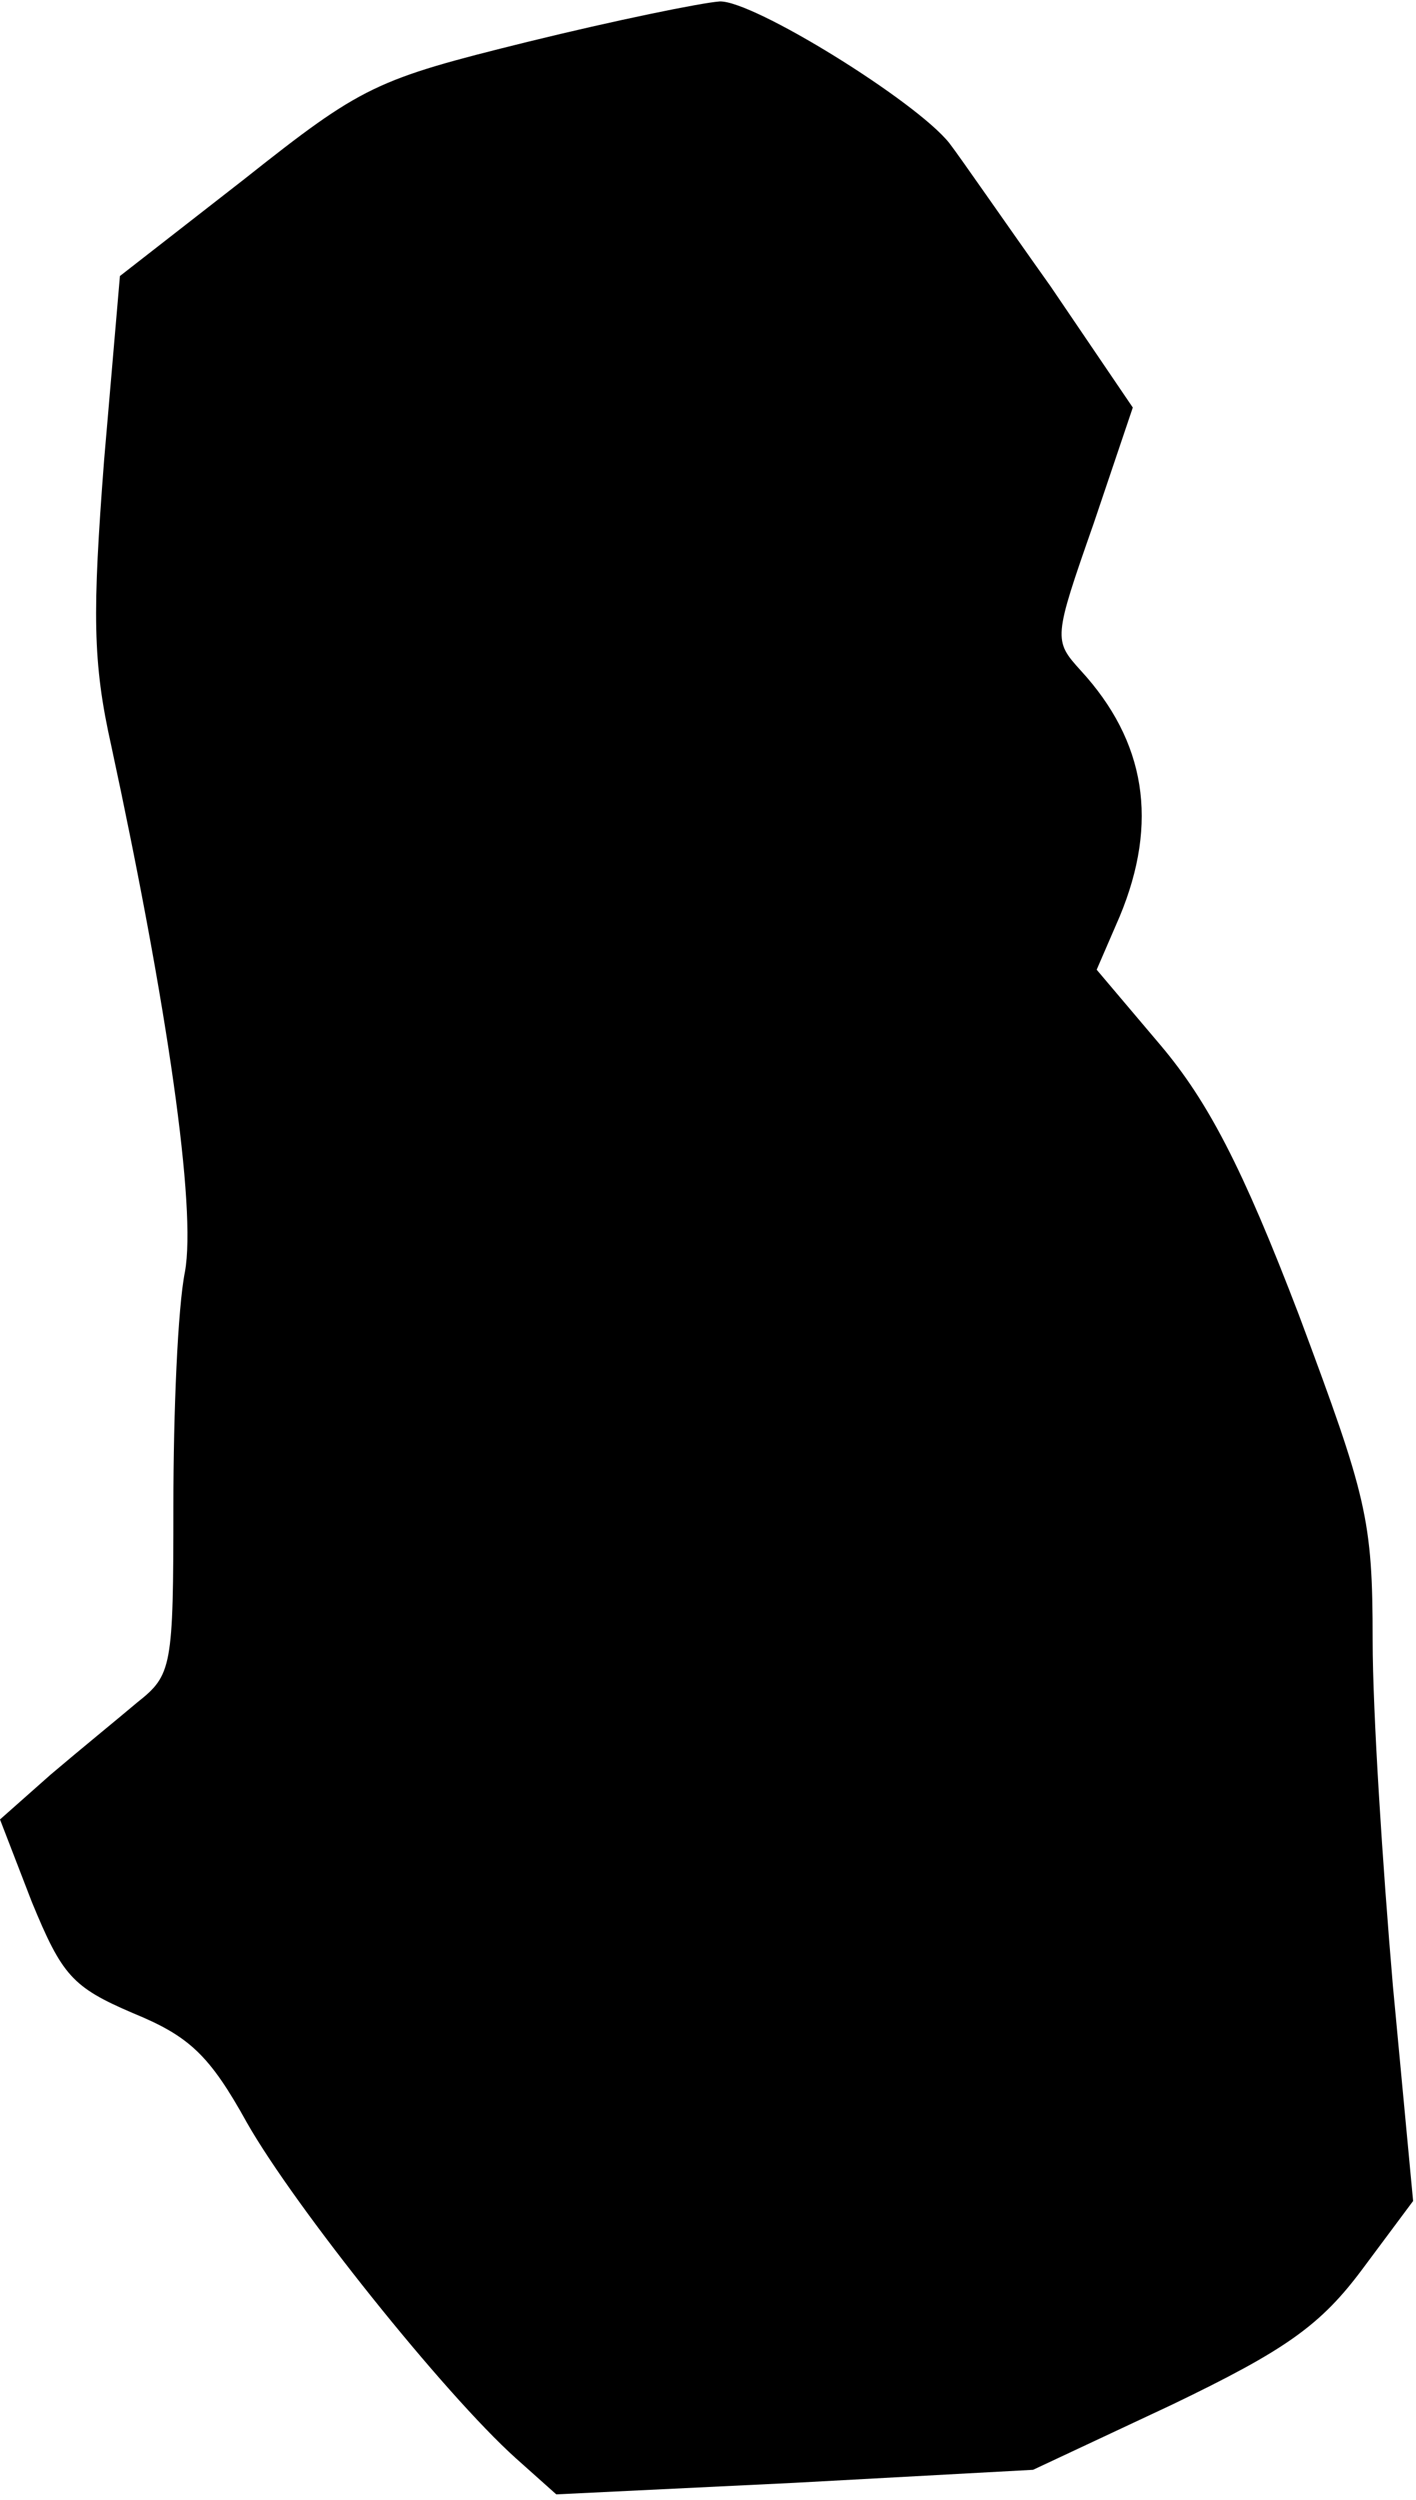 <?xml version="1.0" standalone="no"?>
<!DOCTYPE svg PUBLIC "-//W3C//DTD SVG 20010904//EN"
 "http://www.w3.org/TR/2001/REC-SVG-20010904/DTD/svg10.dtd">
<svg version="1.0" xmlns="http://www.w3.org/2000/svg"
 width="98pt" height="173pt" viewBox="0 0 98 173"
 preserveAspectRatio="xMidYMid meet">
<g transform="translate(0,173) scale(0.1,-0.1)"
fill="#000000" stroke="none">
<path fill="#000000" stroke="none" d="M365 1701 c-105 -26 -114 -30 -196 -95
l-86 -67 -11 -128 c-8 -105 -8 -139 5 -197 39 -181 59 -320 51 -364 -5 -25 -8
-97 -8 -162 0 -112 -1 -117 -25 -136 -13 -11 -40 -33 -60 -50 l-35 -31 22 -57
c21 -51 28 -59 70 -77 39 -16 53 -29 79 -76 33 -58 136 -187 186 -232 l28 -25
165 8 165 9 96 45 c79 38 103 55 132 94 l35 47 -14 149 c-7 82 -14 189 -14
239 0 84 -4 99 -51 225 -39 102 -63 148 -96 187 l-44 52 16 37 c27 65 18 121
-27 170 -19 21 -19 22 9 102 l27 80 -57 84 c-32 45 -63 90 -70 99 -23 29 -136
99 -159 98 -13 -1 -72 -13 -133 -28z"/>
</g>
</svg>
